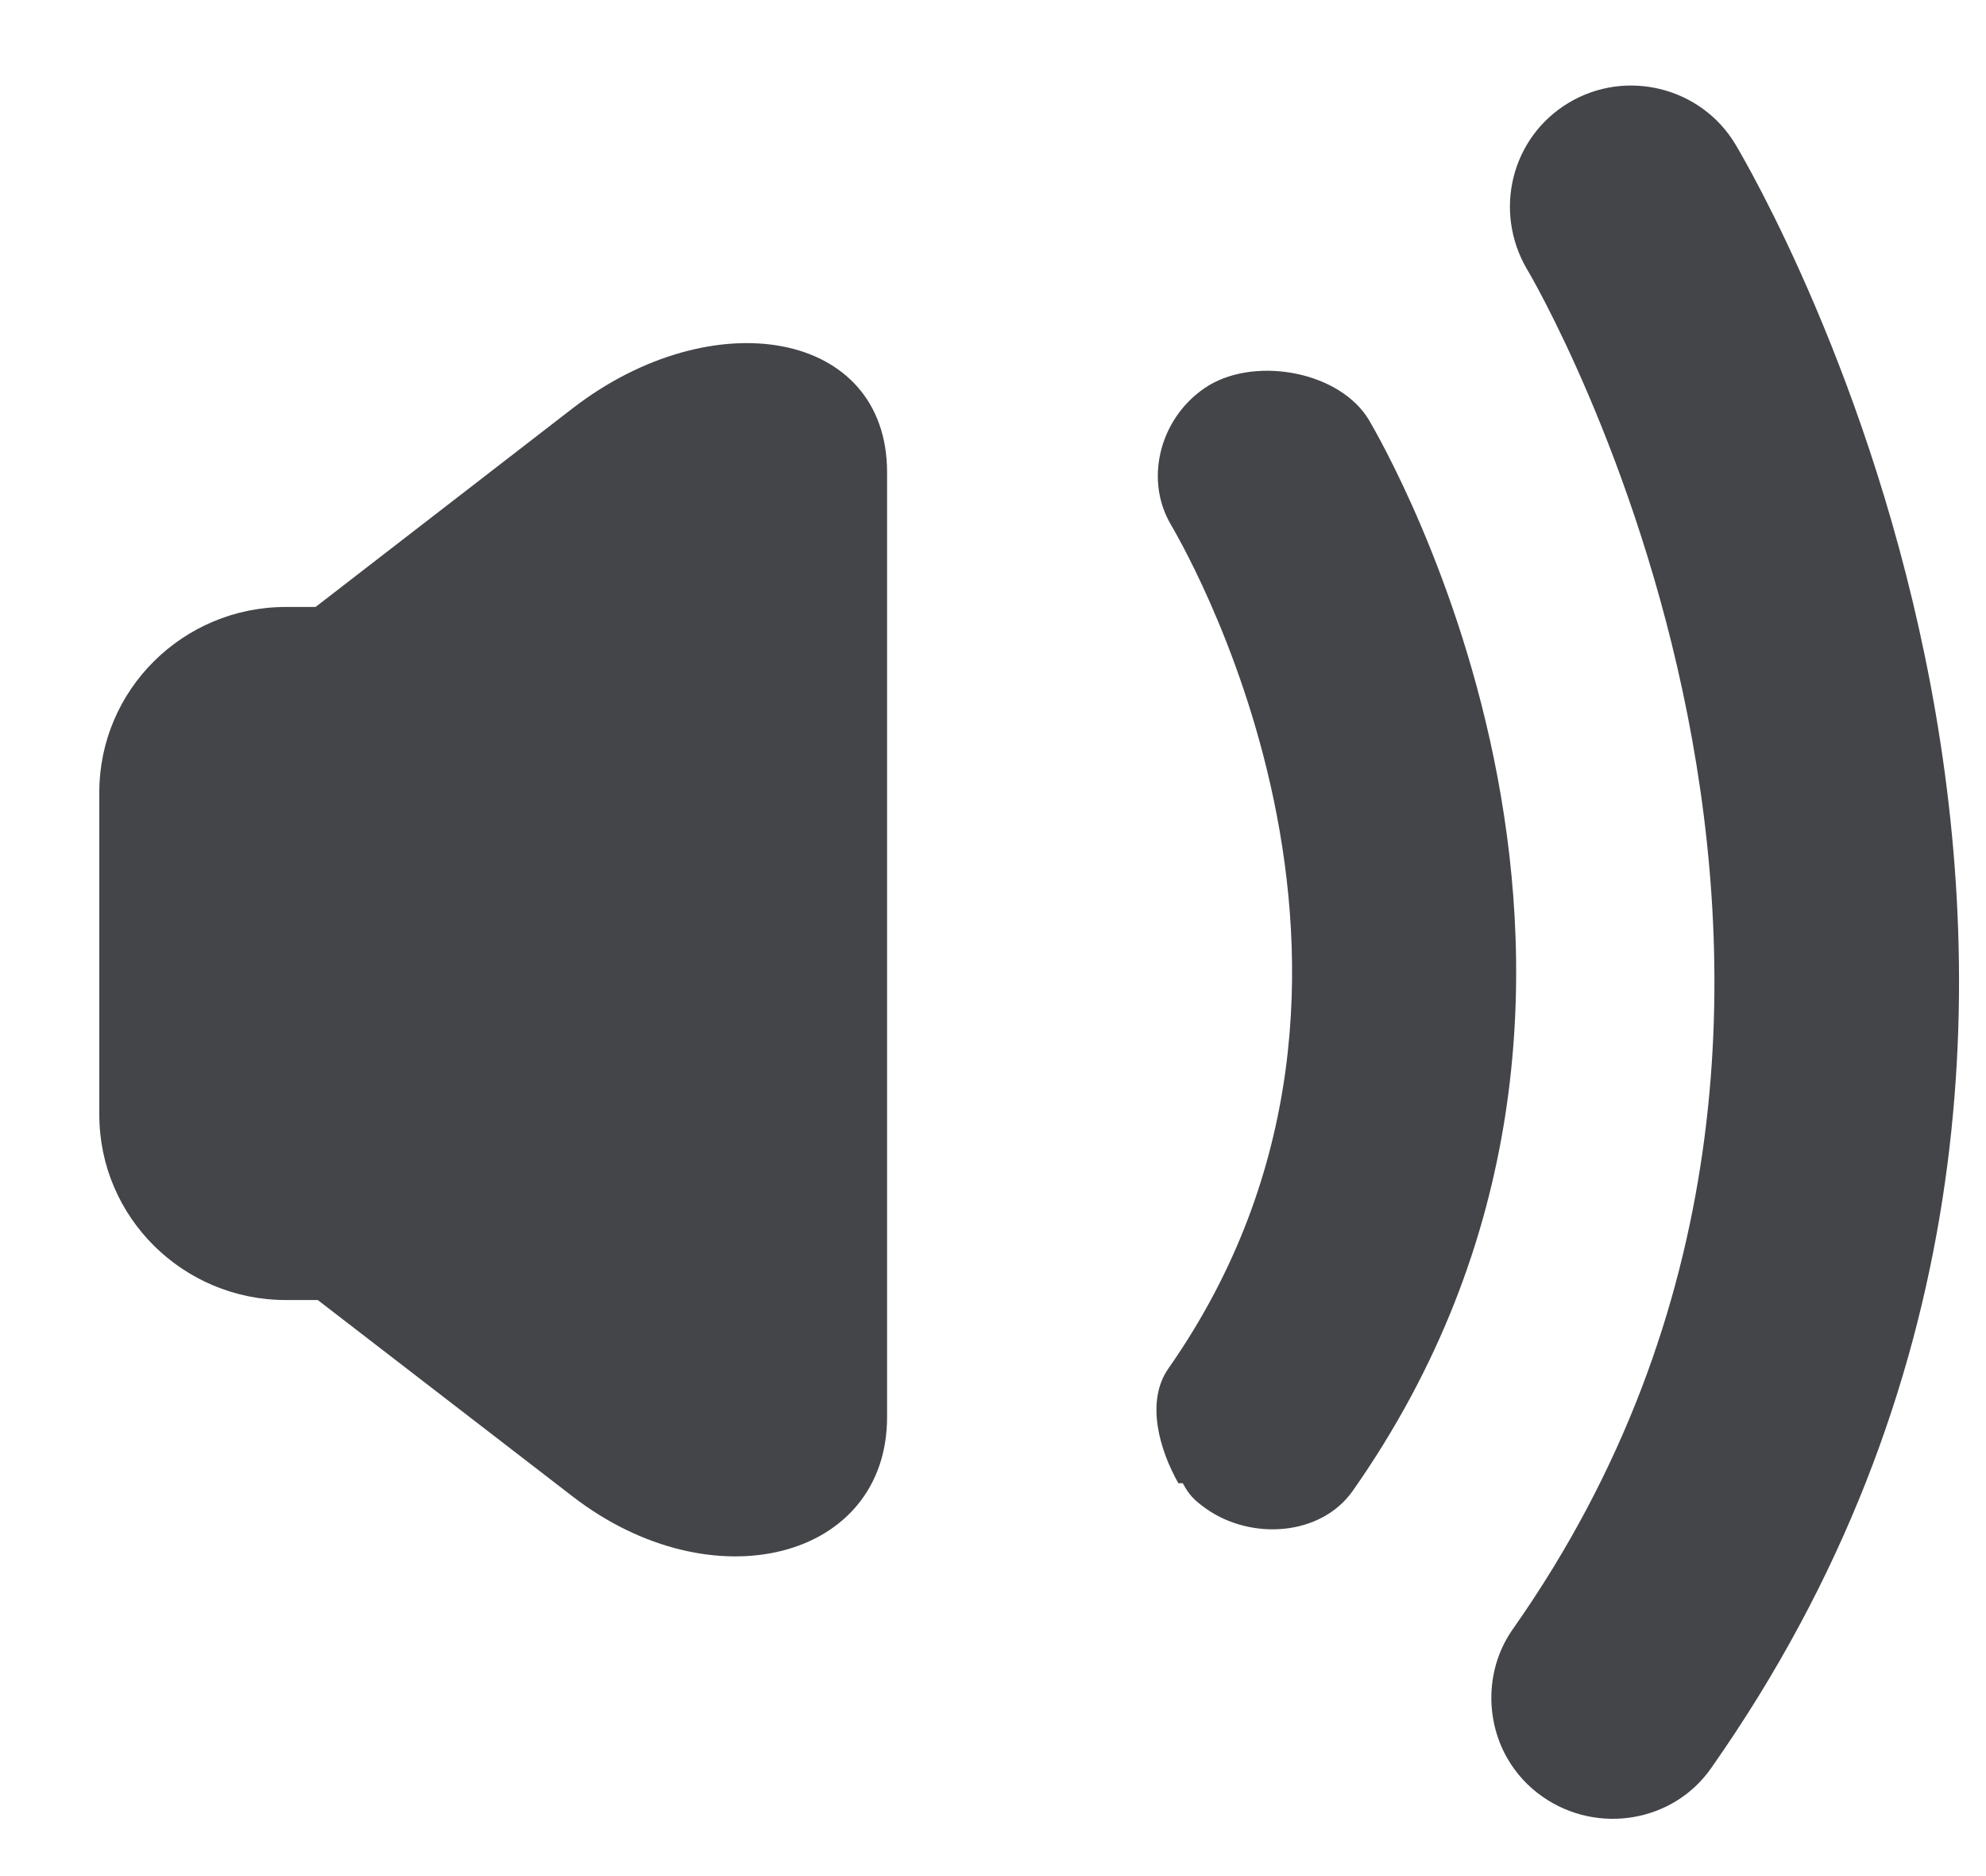 <?xml version="1.0" encoding="utf-8"?>
<svg xmlns="http://www.w3.org/2000/svg"
	xmlns:xlink="http://www.w3.org/1999/xlink"
	width="18px" height="17px">
<path fill="rgb(67,69,73)" fill-rule="evenodd" d="M 5.19 3.7C 5.19 3.7 2.86 5.5 2.86 5.5 2.86 5.5 2.59 5.5 2.59 5.5 1.66 5.5 0.9 6.25 0.9 7.18 0.9 7.18 0.9 10.1 0.9 10.1 0.9 11.03 1.66 11.78 2.59 11.78 2.59 11.78 2.88 11.78 2.88 11.78 2.88 11.78 5.19 13.56 5.19 13.56 6.46 14.54 8.04 14.13 8.04 12.84 8.04 12.84 8.04 4.28 8.04 4.28 8.04 2.99 6.46 2.72 5.19 3.7ZM 12.41 3.81C 12.15 3.37 11.4 3.23 10.96 3.49 10.53 3.75 10.36 4.32 10.61 4.75 10.63 4.79 13.09 8.83 10.59 12.4 10.38 12.7 10.51 13.14 10.68 13.44 10.68 13.44 10.72 13.44 10.72 13.44 10.78 13.55 10.82 13.59 10.93 13.67 11.34 13.96 11.97 13.92 12.26 13.51 15.44 8.98 12.53 4.02 12.41 3.81ZM 15.73 1.31C 15.42 0.79 14.74 0.62 14.22 0.93 13.7 1.24 13.53 1.91 13.84 2.44 13.88 2.5 17.72 9.05 13.72 14.75 13.46 15.11 13.46 15.58 13.66 15.93 13.74 16.07 13.85 16.19 13.98 16.28 14.48 16.63 15.17 16.51 15.51 16.02 20.33 9.16 15.92 1.63 15.73 1.31Z"/>
</svg>
